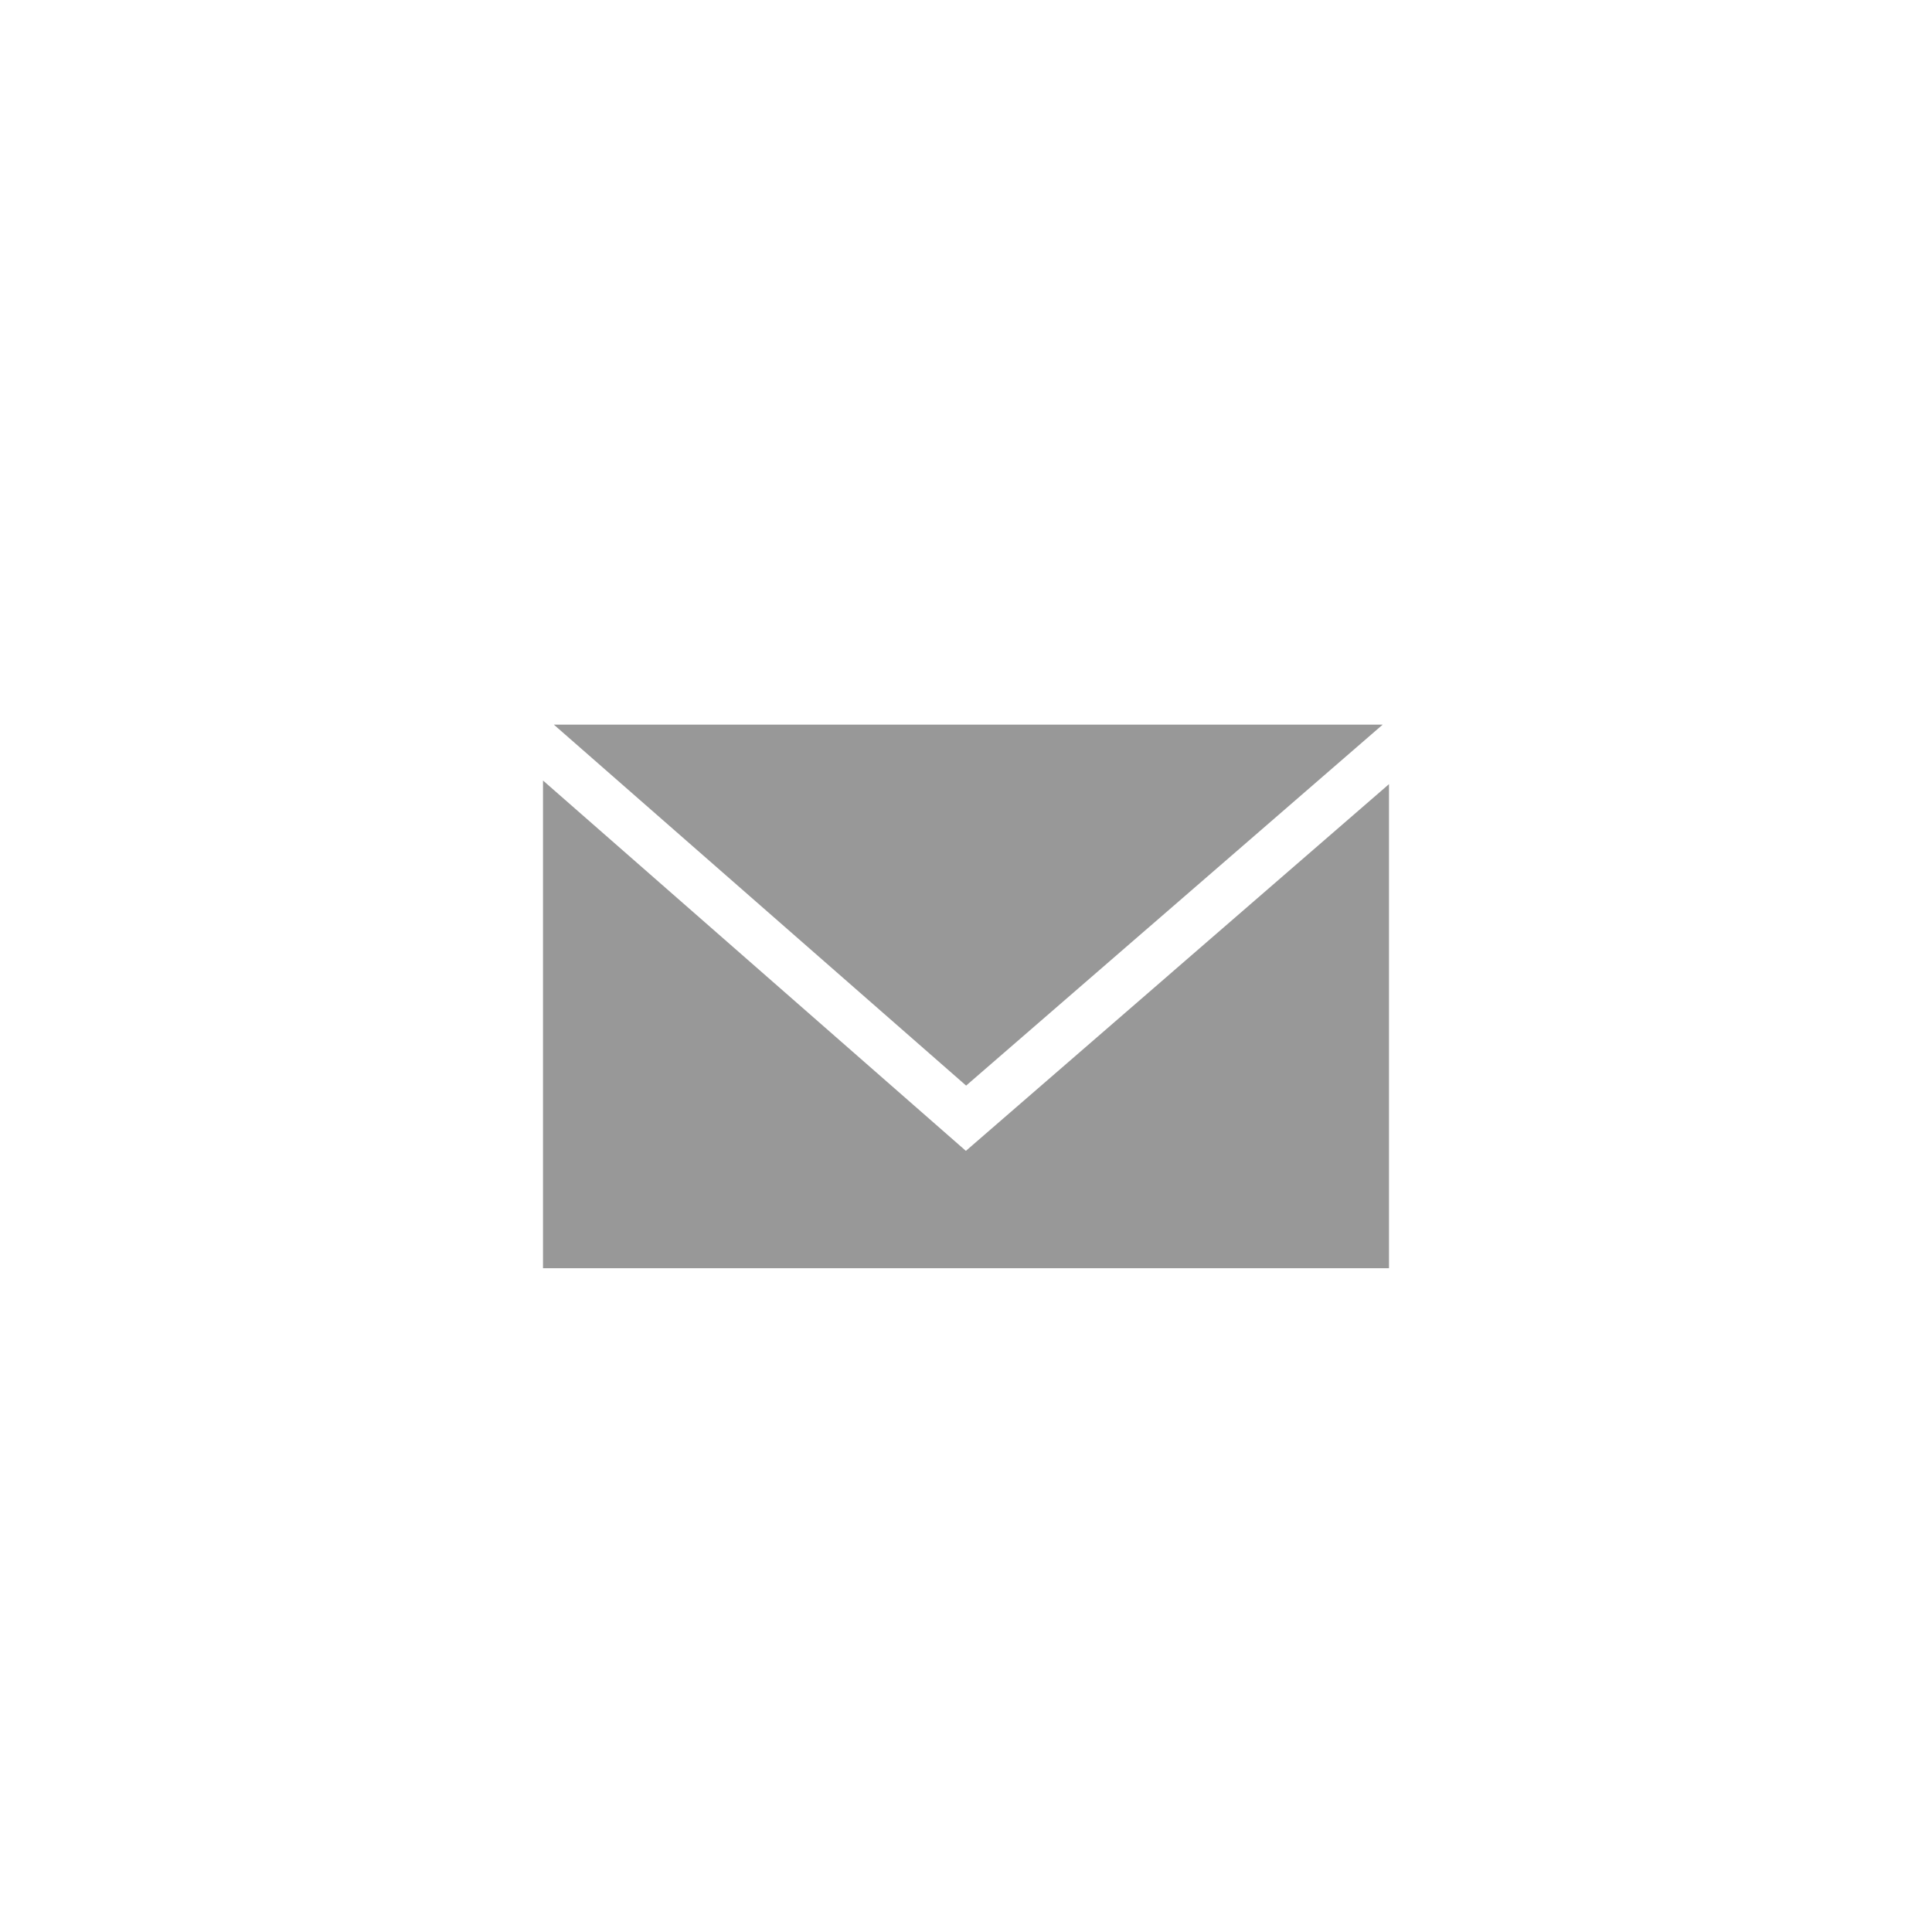 <svg xmlns="http://www.w3.org/2000/svg" width="32" height="32" viewBox="0 0 32 32"><path fill="#989898" d="M22.902 12.002h-13.729l6.829 5.979 6.9-5.979zm-6.904 7.06l-7.004-6.134v8.078h14.012v-8.018l-7.008 6.074z"/></svg>